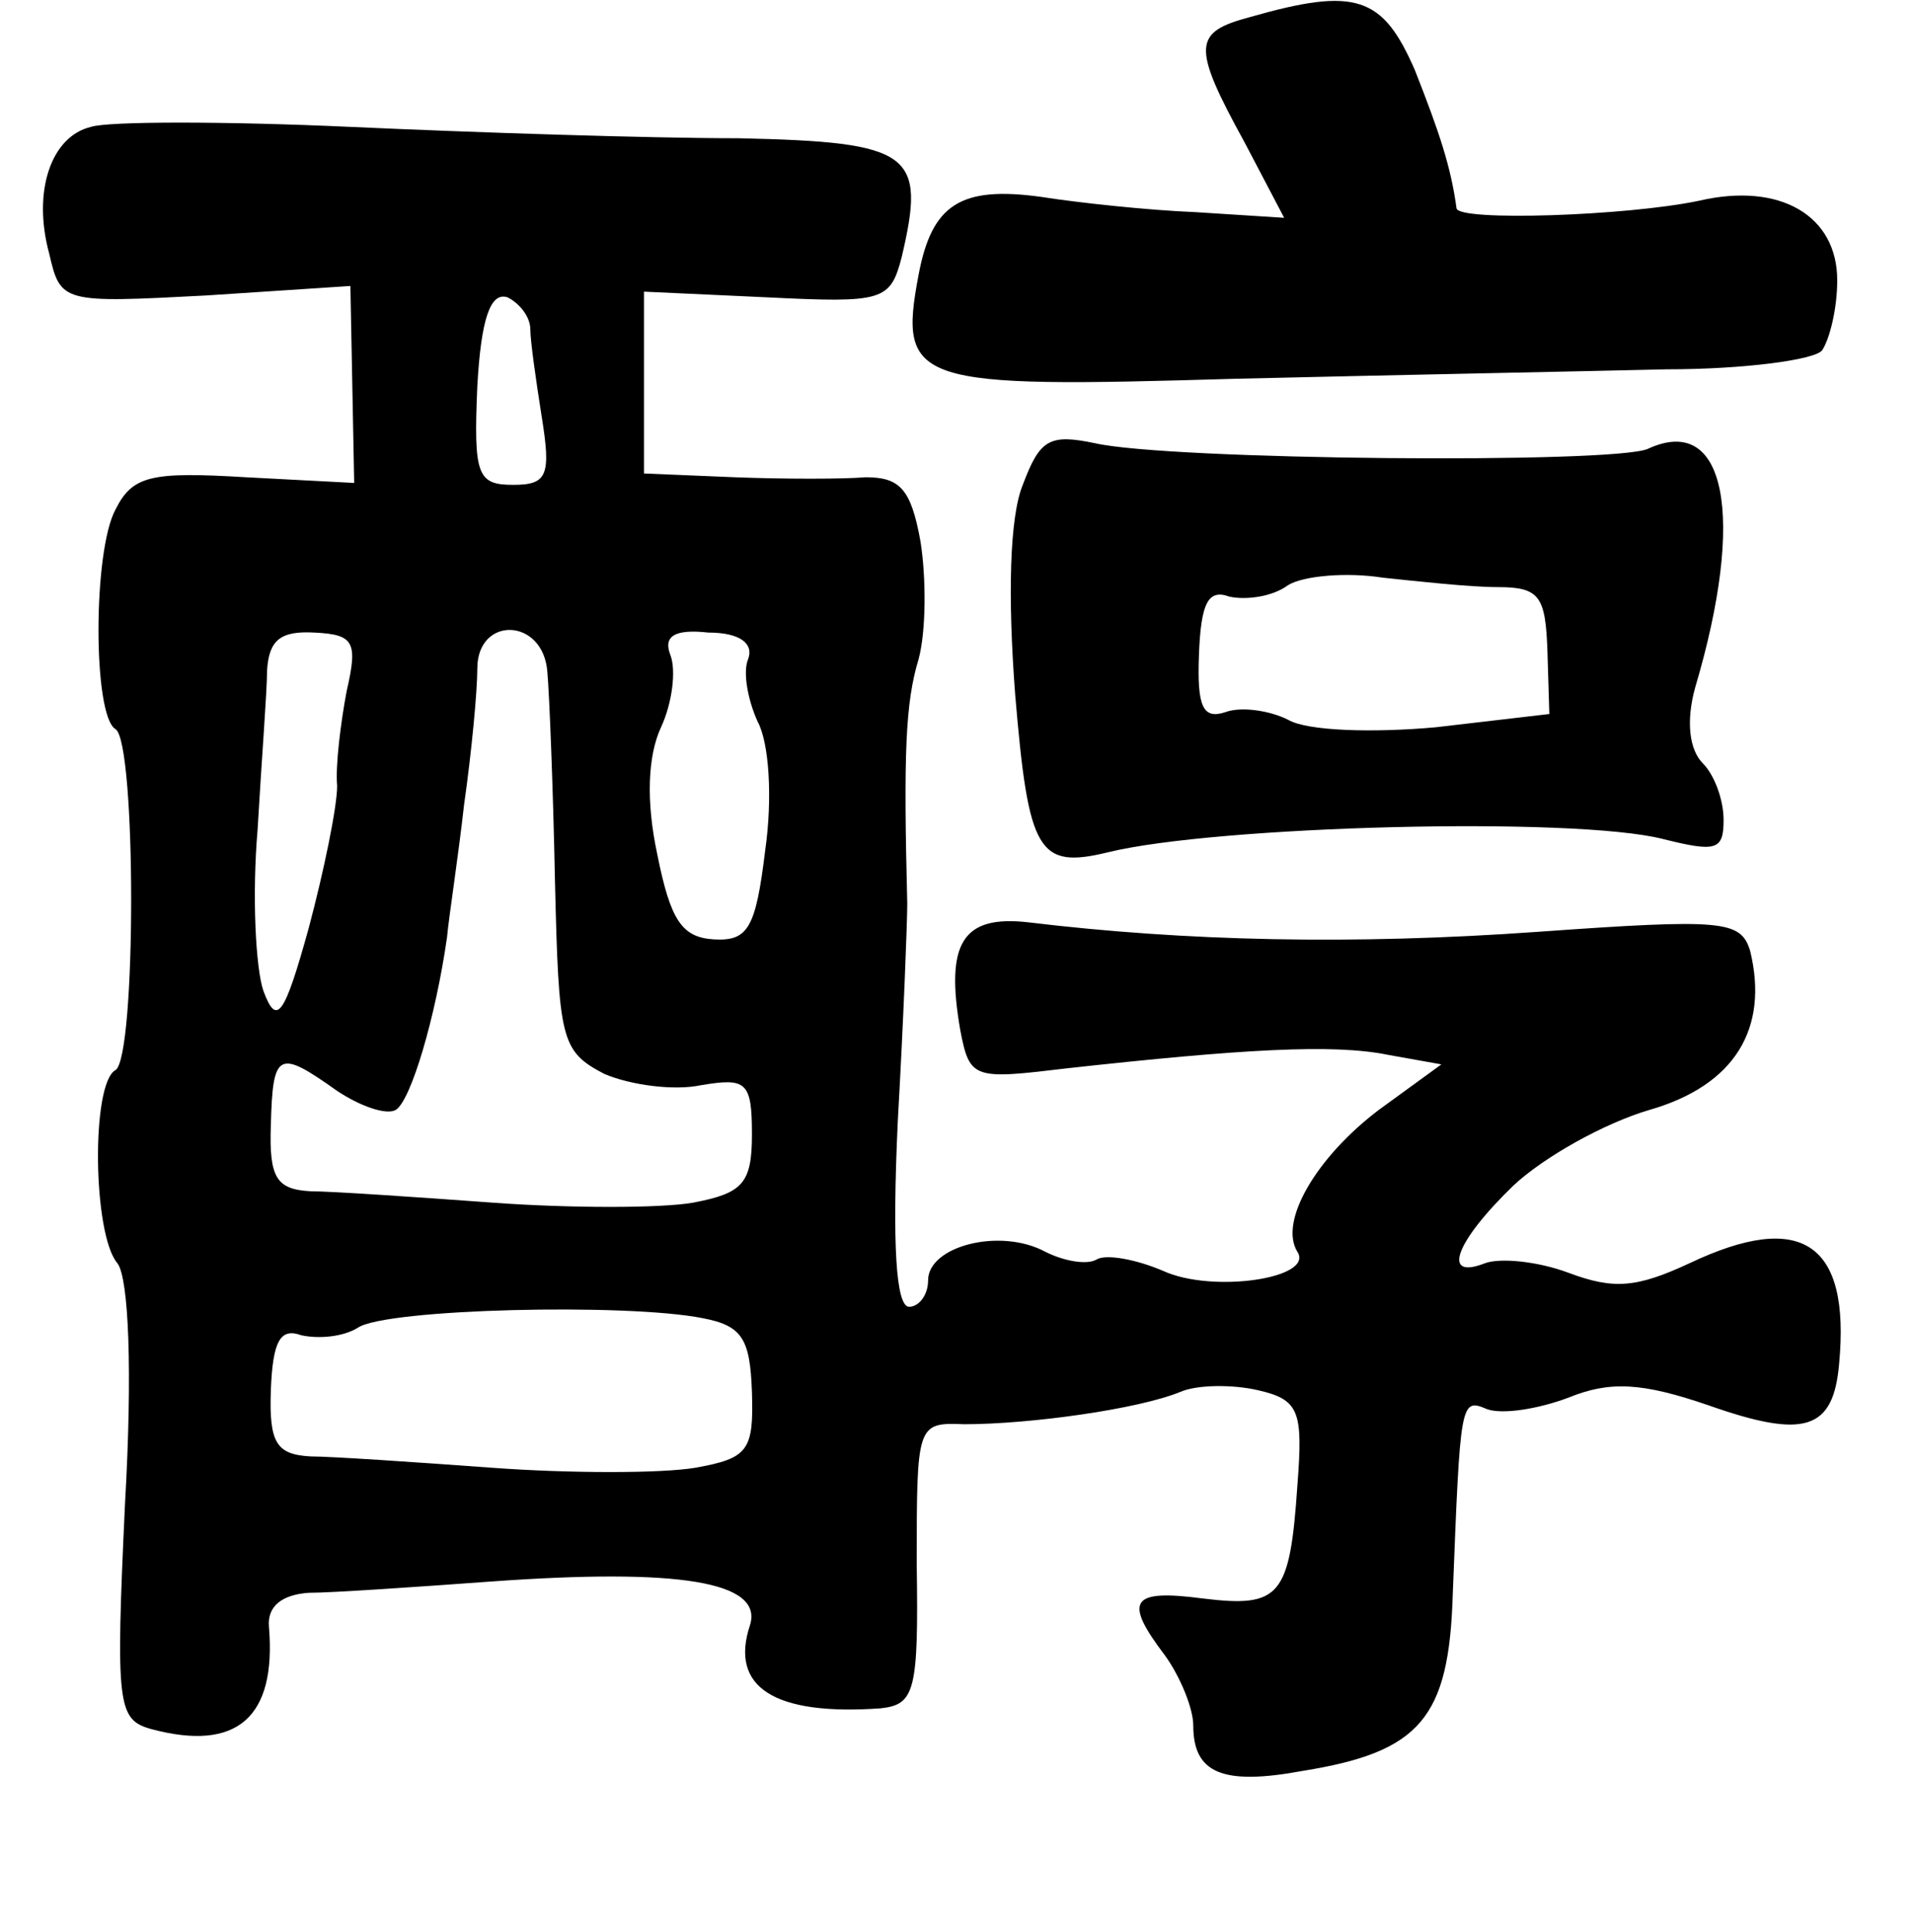 <?xml version="1.0" standalone="no"?>
<!DOCTYPE svg PUBLIC "-//W3C//DTD SVG 20010904//EN"
 "http://www.w3.org/TR/2001/REC-SVG-20010904/DTD/svg10.dtd">
<svg version="1.0" xmlns="http://www.w3.org/2000/svg"
 width="101pt" height="102pt" viewBox="0 0 101 102"
 preserveAspectRatio="xMidYMid meet">
<g transform="translate(0,102) scale(0.1,-0.1)"
fill="#000000" stroke="none">
<path d="M660 1011 c-30 -8 -31 -15 -3 -66 l21 -40 -47 3 c-25 1 -62 5 -81 8
-43 6 -58 -4 -65 -41 -11 -58 -2 -60 167 -55 84 2 187 4 228 5 41 0 78 5 82
10 4 6 8 22 8 37 0 34 -30 52 -73 42 -38 -8 -127 -11 -128 -4 -3 22 -9 40 -22
73 -17 39 -31 44 -87 28z"/>
<path d="M48 953 c-21 -5 -31 -34 -22 -67 6 -26 7 -26 83 -22 l76 5 1 -52 1
-52 -57 3 c-50 3 -60 1 -69 -17 -12 -22 -12 -109 0 -116 11 -7 11 -173 0 -180
-13 -7 -12 -87 1 -102 6 -8 8 -57 4 -127 -5 -107 -4 -114 14 -119 45 -12 66 6
62 54 -1 11 7 17 21 18 12 0 56 3 97 6 98 7 143 0 136 -23 -11 -33 13 -48 69
-44 18 2 20 9 19 76 0 74 0 75 25 74 35 0 92 8 114 17 9 4 28 4 41 1 22 -5 24
-11 21 -50 -4 -59 -9 -65 -50 -60 -38 5 -42 -1 -20 -30 8 -11 15 -28 15 -37 0
-25 15 -32 58 -24 62 10 77 28 79 93 4 102 4 104 18 98 8 -3 27 0 43 6 22 9
39 8 74 -4 51 -18 66 -13 69 22 6 64 -20 81 -79 53 -28 -13 -40 -14 -64 -5
-16 6 -36 8 -44 5 -23 -9 -16 11 15 41 16 15 48 33 72 40 45 13 63 43 53 84
-5 16 -14 17 -112 10 -98 -7 -186 -5 -269 5 -35 4 -44 -11 -36 -57 5 -26 7
-26 57 -20 91 10 140 13 169 7 l28 -5 -33 -24 c-33 -25 -53 -59 -43 -75 9 -14
-45 -22 -71 -10 -14 6 -30 9 -35 6 -5 -3 -17 -1 -27 4 -24 13 -62 3 -62 -15 0
-8 -5 -14 -10 -14 -7 0 -9 33 -6 98 3 53 5 105 5 115 -2 79 -1 106 6 129 4 15
4 43 1 62 -5 28 -11 34 -29 34 -12 -1 -43 -1 -69 0 l-48 2 0 48 0 48 65 -3
c61 -3 65 -2 71 21 13 55 6 61 -86 63 -47 0 -139 3 -205 6 -66 3 -128 3 -137
0z m232 -107 c0 -6 3 -27 6 -46 5 -31 3 -36 -15 -36 -19 0 -21 5 -19 52 2 36
7 50 16 47 6 -3 12 -10 12 -17z m-97 -191 c-3 -16 -6 -39 -5 -50 0 -11 -7 -45
-15 -75 -13 -47 -17 -52 -24 -33 -4 12 -6 50 -3 85 2 35 5 73 5 84 1 16 7 21
25 20 21 -1 23 -5 17 -31z m106 10 c1 -11 3 -60 4 -110 2 -84 3 -90 26 -102
14 -6 37 -9 51 -6 24 4 27 2 27 -26 0 -26 -5 -31 -31 -36 -17 -3 -65 -3 -106
0 -41 3 -85 6 -96 6 -18 1 -22 7 -21 35 1 39 4 40 35 18 12 -8 26 -13 31 -10
8 5 21 49 27 91 1 11 6 43 9 70 4 28 7 60 7 72 0 28 35 27 37 -2z m106 7 c-3
-7 0 -22 5 -33 6 -11 8 -40 4 -68 -5 -41 -9 -48 -27 -47 -17 1 -23 10 -30 45
-6 28 -5 52 2 67 6 13 8 30 5 38 -4 10 2 14 20 12 17 0 24 -6 21 -14z m-24
-348 c21 -4 25 -11 26 -39 1 -31 -2 -35 -30 -40 -18 -3 -66 -3 -107 0 -41 3
-85 6 -96 6 -18 1 -22 7 -21 35 1 26 5 33 16 29 9 -2 22 -1 30 4 15 10 142 13
182 5z"/>
<path d="M540 764 c-7 -17 -8 -59 -4 -111 7 -83 12 -92 49 -83 57 14 246 19
293 7 28 -7 32 -6 32 10 0 11 -5 24 -11 30 -7 7 -9 22 -4 40 27 91 16 145 -25
126 -18 -8 -253 -6 -292 3 -24 5 -29 2 -38 -22z m251 -54 c22 0 25 -5 26 -34
l1 -33 -60 -7 c-33 -3 -68 -2 -78 4 -10 5 -25 7 -33 4 -12 -4 -15 3 -14 30 1
28 5 35 16 31 9 -2 23 0 31 6 8 5 31 7 50 4 19 -2 46 -5 61 -5z"/>
</g>
</svg>
